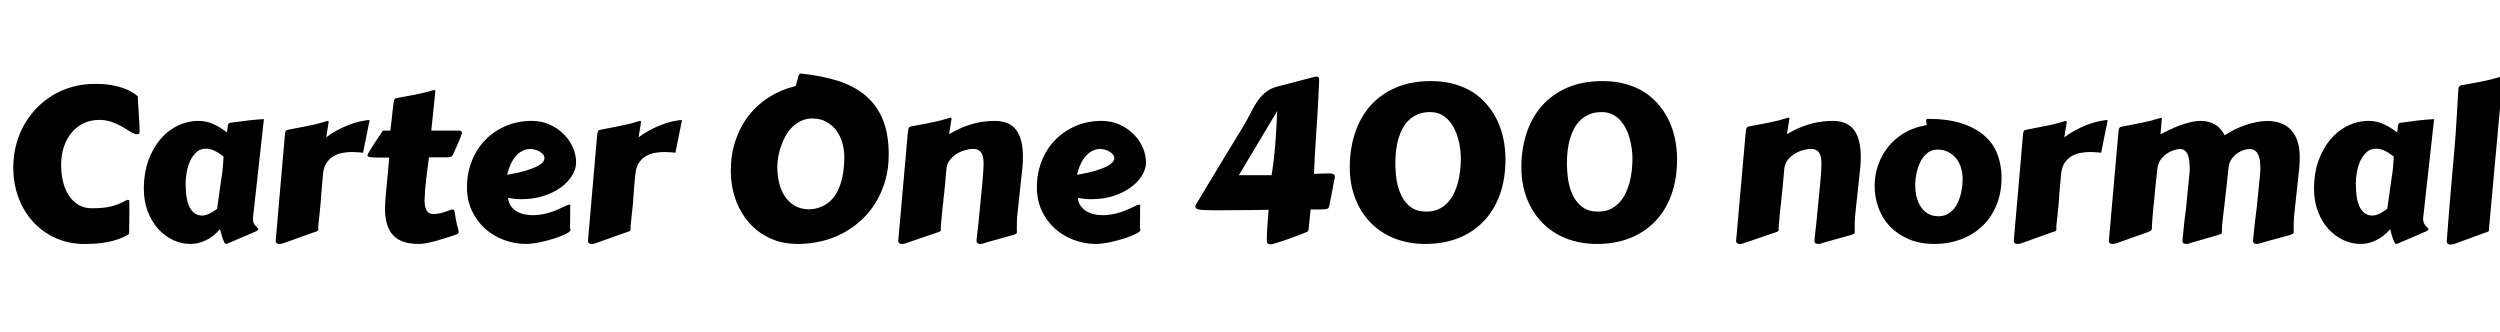 <svg xmlns="http://www.w3.org/2000/svg" xmlns:xlink="http://www.w3.org/1999/xlink" width="278.121" height="36.961"><path fill="black" d="M1.48 18.61L1.48 18.61Q1.48 17.32 1.79 16.13Q2.10 14.94 2.67 13.91Q3.25 12.88 4.06 12.04Q4.88 11.19 5.88 10.59Q6.89 9.98 8.07 9.66Q9.25 9.33 10.55 9.33L10.55 9.33Q11.58 9.33 12.36 9.46Q13.14 9.60 13.72 9.80Q14.30 10.01 14.69 10.25Q15.08 10.50 15.34 10.72L15.34 10.72Q15.33 10.72 15.33 10.80L15.33 10.80Q15.33 10.98 15.36 11.45Q15.39 11.92 15.43 12.49Q15.47 13.07 15.50 13.66Q15.53 14.25 15.53 14.68L15.53 14.68Q15.53 14.75 15.48 14.84Q15.43 14.93 15.25 14.93L15.25 14.93Q15.14 14.93 14.99 14.89L14.99 14.89Q14.74 14.82 14.37 14.57Q13.99 14.32 13.49 14.04Q13.00 13.77 12.38 13.55Q11.77 13.34 11.04 13.34L11.04 13.34Q10.08 13.34 9.29 13.72Q8.51 14.10 7.96 14.77Q7.41 15.43 7.10 16.35Q6.80 17.27 6.80 18.36L6.80 18.36Q6.80 19.32 7.01 20.20Q7.22 21.07 7.65 21.73Q8.07 22.38 8.71 22.78Q9.35 23.17 10.20 23.17L10.20 23.17Q10.86 23.17 11.38 23.12Q11.89 23.07 12.34 22.97Q12.79 22.86 13.21 22.69Q13.64 22.51 14.13 22.24L14.13 22.24Q14.16 22.23 14.25 22.23L14.25 22.23Q14.33 22.23 14.36 22.29Q14.39 22.36 14.39 22.56L14.39 22.56L14.39 23.96Q14.39 24.35 14.38 24.72Q14.38 25.09 14.37 25.38Q14.37 25.68 14.36 25.86Q14.36 26.04 14.34 26.04L14.34 26.04Q13.80 26.38 13.19 26.60Q12.57 26.81 11.92 26.94Q11.27 27.06 10.62 27.10Q9.96 27.14 9.35 27.14L9.35 27.14Q7.70 27.14 6.26 26.51Q4.82 25.89 3.76 24.76Q2.70 23.64 2.09 22.07Q1.48 20.50 1.48 18.61ZM29.36 13.25L28.15 24.18Q28.14 24.22 28.14 24.26Q28.14 24.30 28.14 24.34L28.14 24.34Q28.14 24.63 28.23 24.83Q28.32 25.02 28.44 25.14Q28.55 25.27 28.64 25.34Q28.73 25.42 28.73 25.48L28.73 25.48Q28.73 25.64 28.38 25.78L28.38 25.78L25.23 27.13Q25.22 27.14 25.15 27.14L25.15 27.14Q25.05 27.14 24.96 26.98Q24.87 26.81 24.78 26.56Q24.69 26.31 24.62 26.02Q24.54 25.73 24.48 25.49L24.48 25.49Q23.74 26.34 22.89 26.74Q22.03 27.14 21.19 27.14L21.19 27.14Q20.20 27.14 19.27 26.71Q18.33 26.27 17.60 25.47Q16.88 24.67 16.44 23.53Q16.00 22.39 16.00 20.98L16.00 20.98Q16.00 19.30 16.48 17.92Q16.97 16.54 17.80 15.54Q18.63 14.54 19.74 14.00Q20.85 13.45 22.09 13.45L22.09 13.45Q22.97 13.45 23.75 13.81Q24.54 14.17 25.24 14.73L25.24 14.73Q25.31 14.38 25.32 14.17Q25.34 13.96 25.38 13.84Q25.42 13.72 25.54 13.68Q25.65 13.64 25.92 13.62L25.92 13.62Q26.77 13.50 27.60 13.40Q28.44 13.30 29.36 13.25L29.36 13.25ZM24.15 23.23L24.64 19.76Q24.76 19.09 24.80 18.50Q24.84 17.91 24.87 17.41L24.87 17.41Q24.68 17.27 24.46 17.12Q24.25 16.97 23.99 16.83Q23.74 16.70 23.47 16.62Q23.19 16.54 22.89 16.54L22.89 16.54Q22.25 16.54 21.83 16.95Q21.40 17.36 21.13 17.95Q20.87 18.55 20.76 19.22Q20.65 19.89 20.65 20.40L20.65 20.40Q20.65 22.25 21.13 23.12Q21.62 23.98 22.49 23.98L22.49 23.98Q22.84 23.98 23.27 23.78Q23.71 23.58 24.15 23.23L24.15 23.23ZM41.12 13.36L40.39 16.99Q40.15 16.97 39.84 16.94Q39.54 16.91 39.20 16.91L39.20 16.91Q38.68 16.91 38.15 17.00Q37.62 17.09 37.16 17.34Q36.70 17.60 36.38 18.05Q36.05 18.50 35.95 19.22L35.95 19.22Q35.87 20.09 35.82 20.64Q35.77 21.20 35.74 21.56Q35.72 21.91 35.70 22.13Q35.68 22.35 35.67 22.54L35.67 22.54Q35.67 22.58 35.65 22.79Q35.64 23.00 35.60 23.29Q35.57 23.57 35.54 23.89Q35.51 24.22 35.47 24.50Q35.44 24.79 35.42 25.00Q35.40 25.21 35.40 25.25L35.40 25.25Q35.40 25.35 35.41 25.41Q35.41 25.48 35.41 25.54L35.41 25.54Q35.41 25.63 35.33 25.69Q35.24 25.76 34.93 25.84L34.93 25.84L31.83 26.95Q31.70 27 31.49 27.07Q31.28 27.14 31.08 27.14L31.08 27.14Q30.91 27.14 30.79 27.06Q30.67 26.98 30.67 26.78L30.67 26.78L31.68 15.16Q31.71 14.78 31.76 14.63Q31.82 14.48 32.03 14.44L32.03 14.44Q33.09 14.23 34.23 14.01Q35.37 13.79 36.43 13.45L36.43 13.45Q36.53 13.45 36.54 13.48Q36.56 13.51 36.56 13.57L36.56 13.57Q36.56 13.59 36.56 13.64Q36.55 13.69 36.52 13.85Q36.49 14.02 36.44 14.35Q36.39 14.68 36.29 15.28L36.29 15.28Q36.83 14.86 37.48 14.51Q38.13 14.16 38.79 13.90Q39.45 13.65 40.05 13.51Q40.66 13.36 41.12 13.36L41.12 13.36ZM49.90 17.50L47.72 17.50Q47.55 18.73 47.41 19.95Q47.26 21.18 47.23 22.24L47.23 22.24Q47.23 22.70 47.30 23.00Q47.37 23.31 47.50 23.48Q47.64 23.66 47.82 23.74Q48.01 23.81 48.25 23.81L48.25 23.81Q48.62 23.81 49.07 23.70Q49.51 23.59 49.96 23.41L49.96 23.41Q50.10 23.36 50.20 23.33Q50.30 23.30 50.37 23.30L50.37 23.30Q50.48 23.30 50.53 23.40Q50.57 23.51 50.61 23.77Q50.65 24.04 50.73 24.48Q50.81 24.93 51 25.61L51 25.61Q51.01 25.66 51.02 25.71Q51.02 25.75 51.02 25.78L51.02 25.78Q51.02 25.95 50.90 26.02Q50.78 26.09 50.50 26.18L50.50 26.18Q50.02 26.34 49.48 26.51Q48.95 26.68 48.43 26.82Q47.91 26.96 47.43 27.05Q46.95 27.14 46.58 27.14L46.58 27.14Q44.63 27.14 43.73 26.17Q42.83 25.20 42.83 23.20L42.83 23.20Q42.83 22.86 42.86 22.51Q42.88 22.15 42.91 21.76L42.91 21.76Q43.03 20.59 43.12 19.54Q43.21 18.49 43.30 17.53L43.30 17.53L42.07 17.53Q41.44 17.53 41.16 17.48Q40.88 17.43 40.88 17.26L40.88 17.26Q40.88 17.21 40.99 17.01Q41.11 16.80 41.29 16.52Q41.47 16.23 41.68 15.90Q41.89 15.57 42.09 15.29Q42.28 15 42.42 14.79Q42.56 14.58 42.60 14.53L42.60 14.53L43.43 14.53Q43.54 13.64 43.60 13.04Q43.66 12.43 43.71 12.04Q43.75 11.64 43.78 11.42Q43.82 11.20 43.86 11.10Q43.90 10.99 43.96 10.96Q44.03 10.93 44.13 10.91L44.13 10.91Q44.66 10.80 45.15 10.72Q45.64 10.63 46.14 10.54Q46.63 10.44 47.14 10.32Q47.65 10.20 48.20 10.03L48.20 10.03Q48.23 10.03 48.25 10.03Q48.26 10.02 48.29 10.02L48.29 10.02Q48.43 10.02 48.43 10.11L48.43 10.11L48.43 10.14Q48.38 10.78 48.25 11.93Q48.13 13.08 47.98 14.53L47.98 14.53L51.12 14.53Q51.21 14.53 51.30 14.60Q51.39 14.66 51.39 14.81L51.39 14.81Q51.39 14.87 51.25 15.23Q51.11 15.60 50.85 16.18L50.85 16.18L50.43 17.13Q50.34 17.31 50.26 17.39Q50.17 17.47 49.90 17.50L49.90 17.50ZM59.16 13.45L59.16 13.45Q60.27 13.45 61.18 13.87Q62.09 14.29 62.74 14.95Q63.39 15.61 63.74 16.43Q64.09 17.25 64.09 18.07L64.09 18.07Q64.09 18.80 63.64 19.53Q63.20 20.26 62.40 20.85Q61.59 21.43 60.47 21.80Q59.34 22.16 58.00 22.16L58.00 22.16Q57.29 22.16 56.52 22.02L56.52 22.02Q56.57 22.52 56.81 22.89Q57.06 23.25 57.43 23.48Q57.81 23.72 58.28 23.83Q58.76 23.94 59.26 23.94L59.26 23.94Q59.82 23.94 60.35 23.84Q60.87 23.74 61.35 23.58Q61.83 23.41 62.27 23.21Q62.72 23.02 63.12 22.82L63.12 22.82Q63.22 22.79 63.30 22.78Q63.38 22.76 63.45 22.76L63.45 22.76Q63.45 22.76 63.44 22.95Q63.43 23.13 63.43 23.47Q63.43 23.81 63.43 24.29Q63.42 24.77 63.41 25.36L63.41 25.36Q63.45 25.42 63.46 25.48Q63.47 25.54 63.47 25.57L63.47 25.57Q63.47 25.71 63.21 25.88Q62.95 26.04 62.54 26.21Q62.12 26.39 61.59 26.55Q61.05 26.72 60.50 26.85Q59.95 26.99 59.44 27.06Q58.92 27.14 58.54 27.14L58.54 27.14Q57.27 27.14 56.08 26.70Q54.89 26.26 53.97 25.44Q53.05 24.62 52.50 23.45Q51.95 22.28 51.95 20.81L51.95 20.81Q51.95 19.28 52.48 17.94Q53.00 16.59 53.96 15.60Q54.91 14.60 56.24 14.03Q57.56 13.45 59.16 13.45ZM59.02 16.57L59.02 16.57Q58.54 16.57 58.13 16.78Q57.73 16.98 57.39 17.36Q57.06 17.74 56.81 18.28Q56.57 18.81 56.41 19.45L56.41 19.45Q57.62 19.24 58.42 19.01Q59.21 18.77 59.70 18.53Q60.18 18.29 60.38 18.05Q60.57 17.81 60.57 17.59L60.57 17.59Q60.57 17.38 60.42 17.19Q60.26 17.00 60.02 16.86Q59.79 16.72 59.51 16.65Q59.24 16.57 59.02 16.57ZM75.87 13.36L75.14 16.99Q74.89 16.97 74.59 16.94Q74.29 16.91 73.95 16.91L73.95 16.91Q73.43 16.91 72.90 17.00Q72.36 17.09 71.91 17.34Q71.45 17.60 71.12 18.05Q70.79 18.50 70.70 19.22L70.70 19.22Q70.62 20.09 70.56 20.64Q70.51 21.20 70.49 21.56Q70.46 21.91 70.45 22.13Q70.43 22.35 70.42 22.54L70.42 22.54Q70.42 22.58 70.40 22.79Q70.38 23.00 70.35 23.29Q70.31 23.57 70.28 23.89Q70.25 24.22 70.22 24.50Q70.18 24.79 70.17 25.00Q70.15 25.21 70.15 25.25L70.15 25.25Q70.15 25.35 70.15 25.41Q70.16 25.48 70.16 25.54L70.16 25.54Q70.16 25.63 70.07 25.69Q69.98 25.76 69.68 25.84L69.68 25.84L66.57 26.95Q66.45 27 66.23 27.07Q66.02 27.14 65.82 27.14L65.82 27.14Q65.66 27.14 65.54 27.06Q65.41 26.98 65.41 26.78L65.41 26.78L66.42 15.16Q66.46 14.78 66.51 14.63Q66.56 14.48 66.77 14.44L66.77 14.44Q67.84 14.23 68.98 14.01Q70.11 13.79 71.18 13.45L71.18 13.45Q71.27 13.45 71.29 13.48Q71.31 13.51 71.31 13.57L71.31 13.57Q71.31 13.59 71.30 13.64Q71.30 13.69 71.27 13.85Q71.24 14.02 71.19 14.35Q71.13 14.68 71.04 15.28L71.04 15.28Q71.58 14.86 72.23 14.51Q72.88 14.16 73.54 13.90Q74.19 13.65 74.80 13.51Q75.41 13.36 75.87 13.36L75.87 13.36ZM86.47 18.54L86.47 18.54Q86.47 19.38 86.65 20.23Q86.84 21.08 87.26 21.76Q87.68 22.44 88.37 22.86Q89.06 23.29 90.08 23.29L90.08 23.29Q90.87 23.24 91.46 22.96Q92.05 22.69 92.48 22.25Q92.91 21.81 93.19 21.24Q93.47 20.67 93.63 20.04Q93.80 19.42 93.86 18.76Q93.93 18.11 93.93 17.50L93.93 17.50Q93.93 16.66 93.70 15.88Q93.48 15.11 93.04 14.51Q92.59 13.91 91.93 13.55Q91.27 13.18 90.39 13.18L90.39 13.18Q89.70 13.18 89.14 13.44Q88.58 13.70 88.15 14.13Q87.71 14.55 87.40 15.11Q87.09 15.67 86.89 16.26Q86.68 16.85 86.58 17.44Q86.48 18.04 86.47 18.54ZM88.76 27.14L88.76 27.14Q87 27.14 85.62 26.48Q84.23 25.83 83.28 24.71Q82.32 23.59 81.81 22.12Q81.30 20.65 81.30 19.01L81.30 19.01Q81.30 17.17 81.83 15.62Q82.35 14.06 83.29 12.86Q84.22 11.66 85.52 10.83Q86.81 10.01 88.36 9.61L88.36 9.61Q88.50 9.61 88.58 9.39Q88.65 9.16 88.71 8.89Q88.77 8.63 88.85 8.40Q88.93 8.18 89.09 8.18L89.09 8.18Q91.36 8.41 93.18 8.98Q94.99 9.55 96.26 10.61Q97.52 11.66 98.20 13.27Q98.87 14.88 98.87 17.20L98.87 17.20Q98.87 18.69 98.51 20.00Q98.14 21.32 97.49 22.42Q96.83 23.53 95.91 24.40Q94.99 25.28 93.87 25.89Q92.74 26.50 91.45 26.82Q90.15 27.14 88.76 27.14ZM112.65 26.16L109.80 26.95Q109.68 26.99 109.46 27.06Q109.25 27.14 109.05 27.14L109.05 27.14Q108.89 27.14 108.77 27.06Q108.64 26.98 108.64 26.78L108.64 26.78L108.64 26.71Q108.71 26.07 108.76 25.63Q108.81 25.20 108.85 24.84Q108.89 24.48 108.92 24.12Q108.95 23.77 109.00 23.29Q109.04 22.82 109.11 22.17Q109.17 21.52 109.27 20.54L109.27 20.54Q109.32 19.95 109.37 19.32Q109.42 18.70 109.42 18.18L109.42 18.18Q109.42 17.82 109.37 17.53Q109.31 17.23 109.18 17.01Q109.04 16.79 108.81 16.68Q108.57 16.56 108.21 16.56L108.21 16.56Q107.94 16.56 107.47 16.68Q106.99 16.79 106.52 17.06Q106.05 17.33 105.69 17.77Q105.33 18.21 105.28 18.86L105.28 18.86Q105.21 19.72 105.15 20.34Q105.09 20.95 105.05 21.38Q105 21.81 104.97 22.08Q104.94 22.35 104.93 22.54L104.93 22.54Q104.92 22.58 104.89 22.79Q104.87 23.00 104.84 23.30Q104.81 23.59 104.78 23.92Q104.75 24.25 104.72 24.54Q104.70 24.83 104.68 25.04Q104.66 25.25 104.66 25.30L104.66 25.30Q104.66 25.39 104.67 25.46Q104.67 25.52 104.67 25.58L104.67 25.58Q104.67 25.68 104.58 25.74Q104.50 25.80 104.19 25.89L104.19 25.89L101.09 26.95Q100.96 27 100.75 27.07Q100.54 27.14 100.34 27.14L100.34 27.14Q100.17 27.14 100.05 27.06Q99.93 26.98 99.93 26.78L99.93 26.78L100.99 14.80Q101.03 14.41 101.08 14.27Q101.13 14.12 101.34 14.07L101.34 14.07Q102.41 13.86 103.54 13.65Q104.66 13.43 105.73 13.09L105.73 13.09Q105.82 13.09 105.84 13.12Q105.86 13.15 105.86 13.21L105.86 13.21Q105.86 13.23 105.85 13.28Q105.84 13.32 105.81 13.49Q105.79 13.65 105.73 13.99Q105.68 14.32 105.59 14.92L105.59 14.92Q106.39 14.45 107.10 14.16Q107.81 13.88 108.44 13.72Q109.07 13.56 109.62 13.51Q110.17 13.45 110.65 13.45L110.65 13.45Q112.30 13.45 113.05 14.46Q113.80 15.46 113.80 17.46L113.80 17.46Q113.80 17.74 113.79 18.04Q113.78 18.34 113.74 18.66L113.74 18.66L113.20 23.70Q113.14 24.19 113.13 24.60Q113.12 25.02 113.12 25.57L113.12 25.57Q113.12 25.66 113.13 25.73Q113.13 25.79 113.13 25.84L113.13 25.84Q113.13 25.95 113.04 26.00Q112.96 26.06 112.65 26.16L112.65 26.16ZM122.55 13.45L122.55 13.45Q123.67 13.45 124.58 13.87Q125.48 14.29 126.13 14.95Q126.79 15.61 127.14 16.43Q127.49 17.25 127.49 18.07L127.49 18.07Q127.49 18.80 127.04 19.53Q126.60 20.26 125.79 20.85Q124.99 21.43 123.87 21.80Q122.74 22.16 121.39 22.16L121.39 22.16Q120.69 22.16 119.92 22.02L119.92 22.02Q119.96 22.52 120.21 22.89Q120.46 23.25 120.83 23.48Q121.21 23.72 121.68 23.83Q122.16 23.94 122.66 23.94L122.66 23.94Q123.22 23.94 123.74 23.84Q124.27 23.74 124.75 23.58Q125.23 23.41 125.67 23.21Q126.12 23.02 126.52 22.82L126.52 22.82Q126.62 22.79 126.70 22.78Q126.77 22.76 126.84 22.76L126.84 22.76Q126.84 22.76 126.84 22.95Q126.83 23.13 126.83 23.47Q126.83 23.81 126.83 24.29Q126.82 24.77 126.81 25.36L126.81 25.36Q126.84 25.42 126.86 25.48Q126.87 25.54 126.87 25.57L126.87 25.57Q126.87 25.71 126.61 25.88Q126.35 26.04 125.94 26.21Q125.52 26.39 124.99 26.55Q124.45 26.72 123.90 26.85Q123.35 26.99 122.84 27.06Q122.32 27.14 121.93 27.14L121.93 27.14Q120.67 27.14 119.48 26.70Q118.29 26.26 117.37 25.44Q116.45 24.62 115.90 23.45Q115.35 22.28 115.35 20.81L115.35 20.81Q115.35 19.28 115.88 17.94Q116.40 16.59 117.36 15.60Q118.31 14.60 119.64 14.03Q120.96 13.45 122.55 13.45ZM122.41 16.57L122.41 16.57Q121.93 16.57 121.53 16.78Q121.13 16.98 120.79 17.36Q120.46 17.74 120.21 18.28Q119.96 18.81 119.81 19.45L119.81 19.45Q121.02 19.24 121.82 19.01Q122.61 18.77 123.09 18.53Q123.57 18.29 123.77 18.05Q123.97 17.81 123.97 17.59L123.97 17.59Q123.97 17.38 123.81 17.19Q123.66 17.00 123.42 16.86Q123.19 16.72 122.91 16.65Q122.64 16.57 122.41 16.57ZM148.49 19.84L148.49 19.84Q148.46 19.93 148.42 20.11Q148.38 20.29 148.34 20.51Q148.30 20.74 148.25 21.01Q148.20 21.28 148.15 21.54L148.15 21.54L147.88 22.88Q147.84 23.05 147.79 23.14Q147.73 23.23 147.52 23.26Q147.32 23.30 146.92 23.30Q146.52 23.30 145.80 23.30L145.80 23.30L145.59 25.44Q145.58 25.55 145.55 25.65Q145.51 25.76 145.39 25.80L145.39 25.80Q145.31 25.84 145.01 25.96Q144.71 26.07 144.30 26.23Q143.89 26.38 143.43 26.55Q142.96 26.72 142.54 26.86Q142.11 27 141.79 27.09Q141.46 27.19 141.34 27.19L141.34 27.19Q141.18 27.19 141.05 27.10Q140.93 27.01 140.93 26.77L140.93 26.77Q140.93 26.20 140.98 25.34Q141.04 24.48 141.13 23.34L141.13 23.34Q140.13 23.36 139.16 23.37Q138.19 23.38 137.35 23.38Q136.51 23.39 135.88 23.39Q135.25 23.39 134.93 23.39L134.93 23.39Q133.90 23.39 133.44 23.32Q132.98 23.25 132.98 22.99L132.98 22.99Q132.98 22.85 133.10 22.66L133.10 22.66Q133.21 22.49 133.49 22.02Q133.77 21.55 134.16 20.90Q134.55 20.25 135.02 19.48Q135.48 18.71 135.95 17.94L135.95 17.94L138.39 13.92Q138.83 13.18 139.18 12.47Q139.52 11.77 139.94 11.18Q140.36 10.59 140.94 10.16Q141.52 9.73 142.45 9.54L142.45 9.54L146.16 8.57Q146.33 8.52 146.47 8.52L146.47 8.52Q146.60 8.52 146.68 8.60Q146.75 8.67 146.75 8.89L146.75 8.89L146.75 9.02Q146.71 10.11 146.66 10.99Q146.61 11.87 146.57 12.66Q146.52 13.44 146.47 14.17Q146.41 14.91 146.37 15.69Q146.32 16.48 146.27 17.36Q146.23 18.25 146.18 19.34L146.18 19.34Q146.96 19.31 147.47 19.30Q147.98 19.29 148.08 19.29L148.08 19.29Q148.22 19.31 148.36 19.39Q148.50 19.46 148.50 19.71L148.50 19.71Q148.50 19.80 148.49 19.84ZM137.82 19.49L141.46 19.49Q141.60 18.68 141.70 17.78Q141.81 16.89 141.88 15.96Q141.95 15.04 142.00 14.12Q142.05 13.21 142.09 12.35L142.09 12.35L137.82 19.49ZM150.16 18.59L150.16 18.59Q150.16 16.58 150.73 14.84Q151.30 13.09 152.43 11.79Q153.56 10.50 155.26 9.76Q156.95 9.02 159.21 9.02L159.21 9.02Q160.63 9.02 161.80 9.36Q162.97 9.69 163.89 10.28Q164.80 10.88 165.48 11.70Q166.16 12.52 166.61 13.48Q167.05 14.45 167.27 15.53Q167.48 16.61 167.48 17.72L167.48 17.72Q167.48 19.93 166.84 21.69Q166.20 23.44 165.02 24.65Q163.85 25.86 162.21 26.50Q160.57 27.14 158.58 27.14L158.58 27.14Q156.73 27.14 155.18 26.54Q153.63 25.93 152.52 24.81Q151.41 23.70 150.79 22.12Q150.16 20.54 150.16 18.59ZM155.23 18.13L155.23 18.13Q155.23 19.07 155.37 20.03Q155.52 20.99 155.91 21.77Q156.29 22.56 156.97 23.05Q157.64 23.54 158.68 23.54L158.68 23.54Q159.43 23.54 160.01 23.29Q160.58 23.03 161.00 22.59Q161.43 22.15 161.72 21.57Q162.01 20.99 162.19 20.33Q162.36 19.68 162.44 18.98Q162.52 18.29 162.52 17.65L162.52 17.65Q162.52 17.12 162.44 16.54Q162.36 15.95 162.20 15.37Q162.04 14.79 161.77 14.27Q161.50 13.75 161.12 13.34Q160.75 12.94 160.24 12.70Q159.74 12.47 159.09 12.47L159.09 12.47Q158.33 12.47 157.75 12.71Q157.17 12.95 156.74 13.36Q156.30 13.77 156.02 14.32Q155.73 14.87 155.55 15.50Q155.38 16.13 155.30 16.80Q155.23 17.47 155.23 18.13ZM169.25 18.59L169.25 18.59Q169.25 16.58 169.82 14.84Q170.39 13.09 171.52 11.79Q172.65 10.50 174.35 9.76Q176.04 9.02 178.30 9.02L178.30 9.02Q179.72 9.02 180.89 9.36Q182.06 9.69 182.98 10.28Q183.89 10.88 184.57 11.70Q185.25 12.52 185.70 13.48Q186.14 14.45 186.36 15.53Q186.57 16.61 186.57 17.72L186.57 17.72Q186.57 19.93 185.93 21.69Q185.29 23.44 184.11 24.65Q182.94 25.86 181.30 26.50Q179.66 27.14 177.67 27.14L177.67 27.14Q175.82 27.14 174.27 26.54Q172.72 25.93 171.61 24.81Q170.50 23.70 169.88 22.12Q169.25 20.54 169.25 18.59ZM174.32 18.13L174.32 18.13Q174.32 19.07 174.46 20.03Q174.61 20.99 175.00 21.77Q175.38 22.56 176.06 23.05Q176.73 23.54 177.77 23.54L177.77 23.54Q178.52 23.54 179.10 23.29Q179.67 23.03 180.09 22.59Q180.52 22.15 180.81 21.57Q181.10 20.99 181.28 20.33Q181.45 19.68 181.53 18.98Q181.61 18.29 181.61 17.65L181.61 17.65Q181.61 17.12 181.53 16.54Q181.45 15.95 181.29 15.37Q181.13 14.79 180.86 14.27Q180.59 13.75 180.21 13.34Q179.84 12.94 179.33 12.70Q178.83 12.47 178.18 12.47L178.18 12.47Q177.42 12.47 176.84 12.71Q176.26 12.95 175.83 13.36Q175.39 13.77 175.11 14.32Q174.82 14.87 174.64 15.50Q174.47 16.13 174.39 16.80Q174.32 17.47 174.32 18.13ZM205.86 26.16L203.02 26.95Q202.89 26.99 202.68 27.06Q202.46 27.14 202.27 27.14L202.27 27.14Q202.10 27.14 201.98 27.06Q201.86 26.98 201.86 26.78L201.86 26.78L201.86 26.71Q201.93 26.07 201.97 25.63Q202.02 25.20 202.06 24.84Q202.10 24.48 202.13 24.12Q202.16 23.77 202.21 23.29Q202.25 22.82 202.32 22.17Q202.38 21.52 202.48 20.54L202.48 20.54Q202.54 19.95 202.58 19.32Q202.63 18.70 202.63 18.18L202.63 18.18Q202.63 17.82 202.58 17.53Q202.52 17.23 202.39 17.01Q202.25 16.79 202.02 16.68Q201.79 16.56 201.42 16.56L201.42 16.56Q201.15 16.56 200.68 16.68Q200.20 16.79 199.73 17.06Q199.27 17.33 198.90 17.77Q198.54 18.21 198.49 18.86L198.49 18.86Q198.42 19.72 198.36 20.34Q198.30 20.95 198.26 21.38Q198.21 21.81 198.18 22.08Q198.15 22.35 198.14 22.54L198.14 22.54Q198.13 22.58 198.11 22.79Q198.08 23.00 198.05 23.30Q198.02 23.59 197.99 23.92Q197.96 24.25 197.94 24.54Q197.91 24.83 197.89 25.04Q197.87 25.25 197.87 25.30L197.87 25.30Q197.87 25.39 197.88 25.46Q197.88 25.52 197.88 25.58L197.88 25.58Q197.88 25.68 197.79 25.74Q197.71 25.80 197.40 25.89L197.40 25.89L194.30 26.95Q194.17 27 193.96 27.07Q193.75 27.14 193.55 27.14L193.55 27.14Q193.38 27.14 193.26 27.06Q193.14 26.98 193.14 26.78L193.14 26.78L194.20 14.80Q194.24 14.41 194.29 14.27Q194.34 14.12 194.55 14.07L194.55 14.07Q195.62 13.86 196.75 13.65Q197.87 13.43 198.94 13.09L198.94 13.09Q199.03 13.09 199.05 13.12Q199.07 13.15 199.07 13.21L199.07 13.21Q199.07 13.23 199.06 13.28Q199.05 13.32 199.03 13.49Q199.00 13.65 198.94 13.99Q198.89 14.32 198.80 14.92L198.80 14.92Q199.61 14.45 200.31 14.16Q201.02 13.88 201.65 13.72Q202.28 13.56 202.83 13.51Q203.38 13.45 203.86 13.45L203.86 13.45Q205.51 13.45 206.26 14.46Q207.01 15.46 207.01 17.46L207.01 17.46Q207.01 17.74 207 18.04Q206.99 18.34 206.95 18.66L206.95 18.66L206.41 23.70Q206.36 24.19 206.34 24.60Q206.33 25.02 206.33 25.57L206.33 25.57Q206.33 25.66 206.34 25.73Q206.34 25.79 206.34 25.84L206.34 25.84Q206.34 25.95 206.26 26.00Q206.17 26.06 205.86 26.16L205.86 26.16ZM215.23 27.14L215.23 27.14Q213.57 27.14 212.33 26.60Q211.08 26.06 210.23 25.17Q209.39 24.27 208.97 23.10Q208.55 21.94 208.55 20.68L208.55 20.68Q208.55 19.43 208.96 18.30Q209.37 17.17 210.11 16.27Q210.84 15.38 211.88 14.77Q212.91 14.17 214.15 13.96L214.15 13.96Q214.34 13.95 214.34 13.88L214.34 13.88Q214.34 13.75 214.31 13.63Q214.28 13.52 214.28 13.44L214.28 13.44Q214.28 13.31 214.32 13.27Q214.37 13.22 214.43 13.22L214.43 13.22Q216.67 13.22 218.24 13.73Q219.81 14.24 220.79 15.12Q221.78 16.00 222.22 17.19Q222.67 18.39 222.67 19.76L222.67 19.76Q222.67 21.50 222.08 22.88Q221.50 24.25 220.48 25.20Q219.47 26.14 218.12 26.64Q216.76 27.14 215.23 27.14ZM213.06 20.55L213.06 20.55Q213.06 21.19 213.19 21.81Q213.33 22.43 213.64 22.93Q213.95 23.44 214.45 23.75Q214.96 24.06 215.71 24.06L215.71 24.06Q216.25 24.04 216.65 23.82Q217.05 23.60 217.35 23.26Q217.64 22.91 217.83 22.48Q218.03 22.04 218.14 21.58Q218.25 21.12 218.30 20.67Q218.34 20.23 218.34 19.86L218.34 19.86Q218.34 19.25 218.16 18.67Q217.98 18.08 217.63 17.64Q217.28 17.19 216.76 16.92Q216.23 16.64 215.55 16.64L215.55 16.64Q214.85 16.64 214.37 17.06Q213.89 17.47 213.60 18.08Q213.32 18.69 213.19 19.37Q213.06 20.04 213.06 20.55ZM234.48 13.36L233.75 16.99Q233.51 16.97 233.20 16.94Q232.90 16.91 232.56 16.91L232.56 16.91Q232.04 16.91 231.51 17.00Q230.98 17.09 230.52 17.34Q230.06 17.60 229.73 18.05Q229.41 18.50 229.31 19.22L229.31 19.22Q229.23 20.09 229.18 20.64Q229.13 21.20 229.10 21.56Q229.08 21.91 229.06 22.13Q229.04 22.35 229.03 22.54L229.03 22.54Q229.03 22.58 229.01 22.79Q229.00 23.00 228.96 23.29Q228.93 23.57 228.90 23.89Q228.87 24.22 228.83 24.50Q228.80 24.79 228.78 25.00Q228.76 25.21 228.76 25.25L228.76 25.25Q228.76 25.35 228.77 25.41Q228.77 25.48 228.77 25.54L228.77 25.54Q228.77 25.63 228.69 25.69Q228.60 25.76 228.29 25.84L228.29 25.84L225.19 26.95Q225.06 27 224.85 27.07Q224.64 27.14 224.44 27.14L224.44 27.14Q224.27 27.14 224.15 27.06Q224.03 26.98 224.03 26.78L224.03 26.78L225.04 15.16Q225.07 14.78 225.12 14.63Q225.18 14.48 225.39 14.44L225.39 14.44Q226.45 14.23 227.59 14.01Q228.73 13.79 229.79 13.45L229.79 13.45Q229.89 13.45 229.90 13.48Q229.92 13.51 229.92 13.57L229.92 13.57Q229.92 13.59 229.92 13.64Q229.91 13.69 229.88 13.85Q229.85 14.02 229.80 14.35Q229.75 14.68 229.65 15.28L229.65 15.28Q230.19 14.86 230.84 14.51Q231.49 14.16 232.15 13.90Q232.80 13.65 233.41 13.51Q234.02 13.36 234.48 13.36L234.48 13.36ZM254.70 26.16L251.81 26.95Q251.68 26.99 251.47 27.06Q251.26 27.14 251.06 27.14L251.06 27.14Q250.90 27.14 250.78 27.06Q250.65 26.98 250.65 26.78L250.65 26.78L250.65 26.71Q250.73 25.85 250.79 25.32Q250.85 24.79 250.89 24.46Q250.92 24.13 250.95 23.96Q250.97 23.79 250.99 23.64Q251.02 23.50 251.03 23.32Q251.05 23.14 251.09 22.82Q251.12 22.50 251.17 21.97Q251.23 21.43 251.31 20.57L251.31 20.57Q251.36 20.10 251.41 19.63Q251.46 19.17 251.46 18.79L251.46 18.79Q251.46 18.29 251.41 17.89Q251.36 17.48 251.22 17.20Q251.09 16.91 250.85 16.75Q250.62 16.58 250.25 16.58L250.25 16.58Q250.03 16.58 249.67 16.68Q249.32 16.77 248.95 17.01Q248.59 17.25 248.30 17.64Q248.00 18.04 247.92 18.63L247.92 18.63L247.92 18.68Q247.78 20.02 247.67 20.99Q247.56 21.97 247.48 22.68Q247.39 23.38 247.34 23.85Q247.29 24.32 247.25 24.64Q247.22 24.96 247.20 25.17Q247.18 25.38 247.18 25.57L247.18 25.57Q247.18 25.66 247.19 25.73Q247.20 25.79 247.20 25.84L247.20 25.84Q247.20 25.93 247.11 26.00Q247.02 26.06 246.71 26.16L246.71 26.16L243.96 26.95Q243.83 26.99 243.62 27.06Q243.41 27.14 243.21 27.14L243.21 27.14Q243.05 27.14 242.92 27.06Q242.80 26.98 242.80 26.78L242.80 26.78L242.80 26.71Q242.88 25.85 242.94 25.32Q242.99 24.79 243.03 24.46Q243.07 24.13 243.09 23.96Q243.12 23.79 243.13 23.64Q243.15 23.50 243.18 23.32Q243.20 23.14 243.23 22.82Q243.26 22.50 243.31 21.97Q243.36 21.43 243.45 20.57L243.45 20.57Q243.49 20.10 243.54 19.63Q243.60 19.17 243.60 18.79L243.60 18.79Q243.60 18.29 243.55 17.89Q243.50 17.48 243.38 17.20Q243.26 16.91 243.05 16.75Q242.84 16.58 242.51 16.58L242.51 16.58Q242.27 16.58 241.87 16.70Q241.46 16.82 241.06 17.09Q240.66 17.36 240.35 17.79Q240.04 18.23 239.99 18.88L239.99 18.88Q239.89 19.75 239.84 20.30Q239.78 20.86 239.74 21.22Q239.71 21.57 239.69 21.79Q239.67 22.01 239.66 22.20L239.66 22.20Q239.65 22.24 239.63 22.46Q239.60 22.68 239.57 22.97Q239.54 23.27 239.51 23.62Q239.48 23.96 239.46 24.26Q239.44 24.56 239.42 24.78Q239.40 25.00 239.40 25.04L239.40 25.04L239.40 25.25Q239.40 25.37 239.39 25.45Q239.38 25.54 239.32 25.61Q239.26 25.68 239.15 25.73Q239.04 25.79 238.84 25.86L238.84 25.86L235.77 26.95Q235.64 27 235.43 27.07Q235.22 27.14 235.02 27.14L235.02 27.14Q234.86 27.14 234.73 27.06Q234.61 26.98 234.61 26.78L234.61 26.78L235.66 14.82Q235.70 14.44 235.75 14.29Q235.80 14.14 236.02 14.10L236.02 14.10Q237.08 13.89 238.20 13.67Q239.31 13.45 240.38 13.11L240.38 13.11Q240.47 13.11 240.49 13.14Q240.50 13.17 240.50 13.23L240.50 13.23L240.35 14.94Q240.79 14.72 241.32 14.46Q241.86 14.19 242.46 13.97Q243.05 13.75 243.66 13.60Q244.28 13.45 244.86 13.45L244.86 13.45Q245.67 13.45 246.36 13.82Q247.04 14.19 247.49 15.05L247.49 15.05Q248.02 14.71 248.61 14.41Q249.20 14.12 249.81 13.91Q250.43 13.70 251.05 13.58Q251.67 13.46 252.26 13.46L252.26 13.46Q253.00 13.46 253.65 13.68Q254.31 13.89 254.79 14.37Q255.28 14.85 255.56 15.62Q255.84 16.38 255.84 17.48L255.84 17.48Q255.84 17.77 255.83 18.06Q255.82 18.36 255.79 18.68L255.79 18.68L255.25 23.70Q255.19 24.19 255.18 24.60Q255.16 25.02 255.16 25.57L255.16 25.57Q255.16 25.66 255.17 25.73Q255.18 25.79 255.18 25.84L255.18 25.84Q255.18 25.95 255.09 26.00Q255 26.06 254.70 26.16L254.70 26.16ZM270.79 13.25L269.58 24.18Q269.57 24.22 269.57 24.26Q269.57 24.30 269.57 24.34L269.57 24.34Q269.57 24.63 269.66 24.83Q269.75 25.02 269.87 25.14Q269.98 25.27 270.07 25.34Q270.16 25.42 270.16 25.48L270.16 25.48Q270.16 25.64 269.81 25.78L269.81 25.78L266.66 27.13Q266.65 27.14 266.58 27.14L266.58 27.14Q266.48 27.14 266.39 26.98Q266.30 26.81 266.21 26.56Q266.12 26.31 266.04 26.02Q265.97 25.73 265.91 25.49L265.91 25.49Q265.17 26.34 264.32 26.74Q263.46 27.14 262.62 27.14L262.62 27.14Q261.63 27.14 260.70 26.71Q259.76 26.27 259.03 25.47Q258.30 24.67 257.87 23.53Q257.43 22.39 257.43 20.98L257.43 20.98Q257.43 19.30 257.91 17.92Q258.40 16.54 259.23 15.54Q260.06 14.54 261.17 14.00Q262.28 13.45 263.52 13.45L263.52 13.45Q264.40 13.45 265.18 13.81Q265.97 14.17 266.67 14.73L266.67 14.73Q266.74 14.38 266.75 14.17Q266.77 13.96 266.81 13.84Q266.85 13.72 266.96 13.68Q267.08 13.64 267.35 13.62L267.35 13.62Q268.20 13.50 269.03 13.40Q269.87 13.30 270.79 13.25L270.79 13.25ZM265.58 23.23L266.07 19.76Q266.19 19.09 266.23 18.50Q266.27 17.91 266.30 17.41L266.30 17.41Q266.11 17.27 265.89 17.12Q265.68 16.97 265.42 16.83Q265.17 16.70 264.90 16.62Q264.62 16.54 264.32 16.54L264.32 16.54Q263.68 16.54 263.26 16.95Q262.83 17.36 262.56 17.95Q262.30 18.55 262.19 19.22Q262.08 19.89 262.08 20.40L262.08 20.40Q262.08 22.25 262.56 23.12Q263.05 23.98 263.92 23.98L263.92 23.98Q264.27 23.98 264.70 23.78Q265.14 23.58 265.58 23.23L265.58 23.23ZM273.05 16.62L273.05 16.62Q273.19 15.01 273.28 13.44Q273.36 11.87 273.47 10.22L273.47 10.22Q273.49 9.83 273.54 9.69Q273.60 9.54 273.81 9.49L273.81 9.49Q274.90 9.29 275.99 9.09Q277.09 8.88 278.19 8.54L278.19 8.54Q278.23 8.53 278.30 8.53L278.30 8.53Q278.43 8.53 278.43 8.65L278.43 8.65L276.90 25.38L276.90 25.58Q276.90 25.69 276.82 25.75Q276.74 25.82 276.43 25.90L276.43 25.90L273.36 27.02Q273.23 27.08 273.02 27.15Q272.81 27.21 272.61 27.21L272.61 27.21Q272.45 27.21 272.33 27.13Q272.20 27.05 272.20 26.85L272.20 26.85L272.20 26.78Q272.30 25.59 272.38 24.46Q272.47 23.33 272.57 22.13Q272.67 20.92 272.79 19.57Q272.91 18.22 273.05 16.62Z"/></svg>